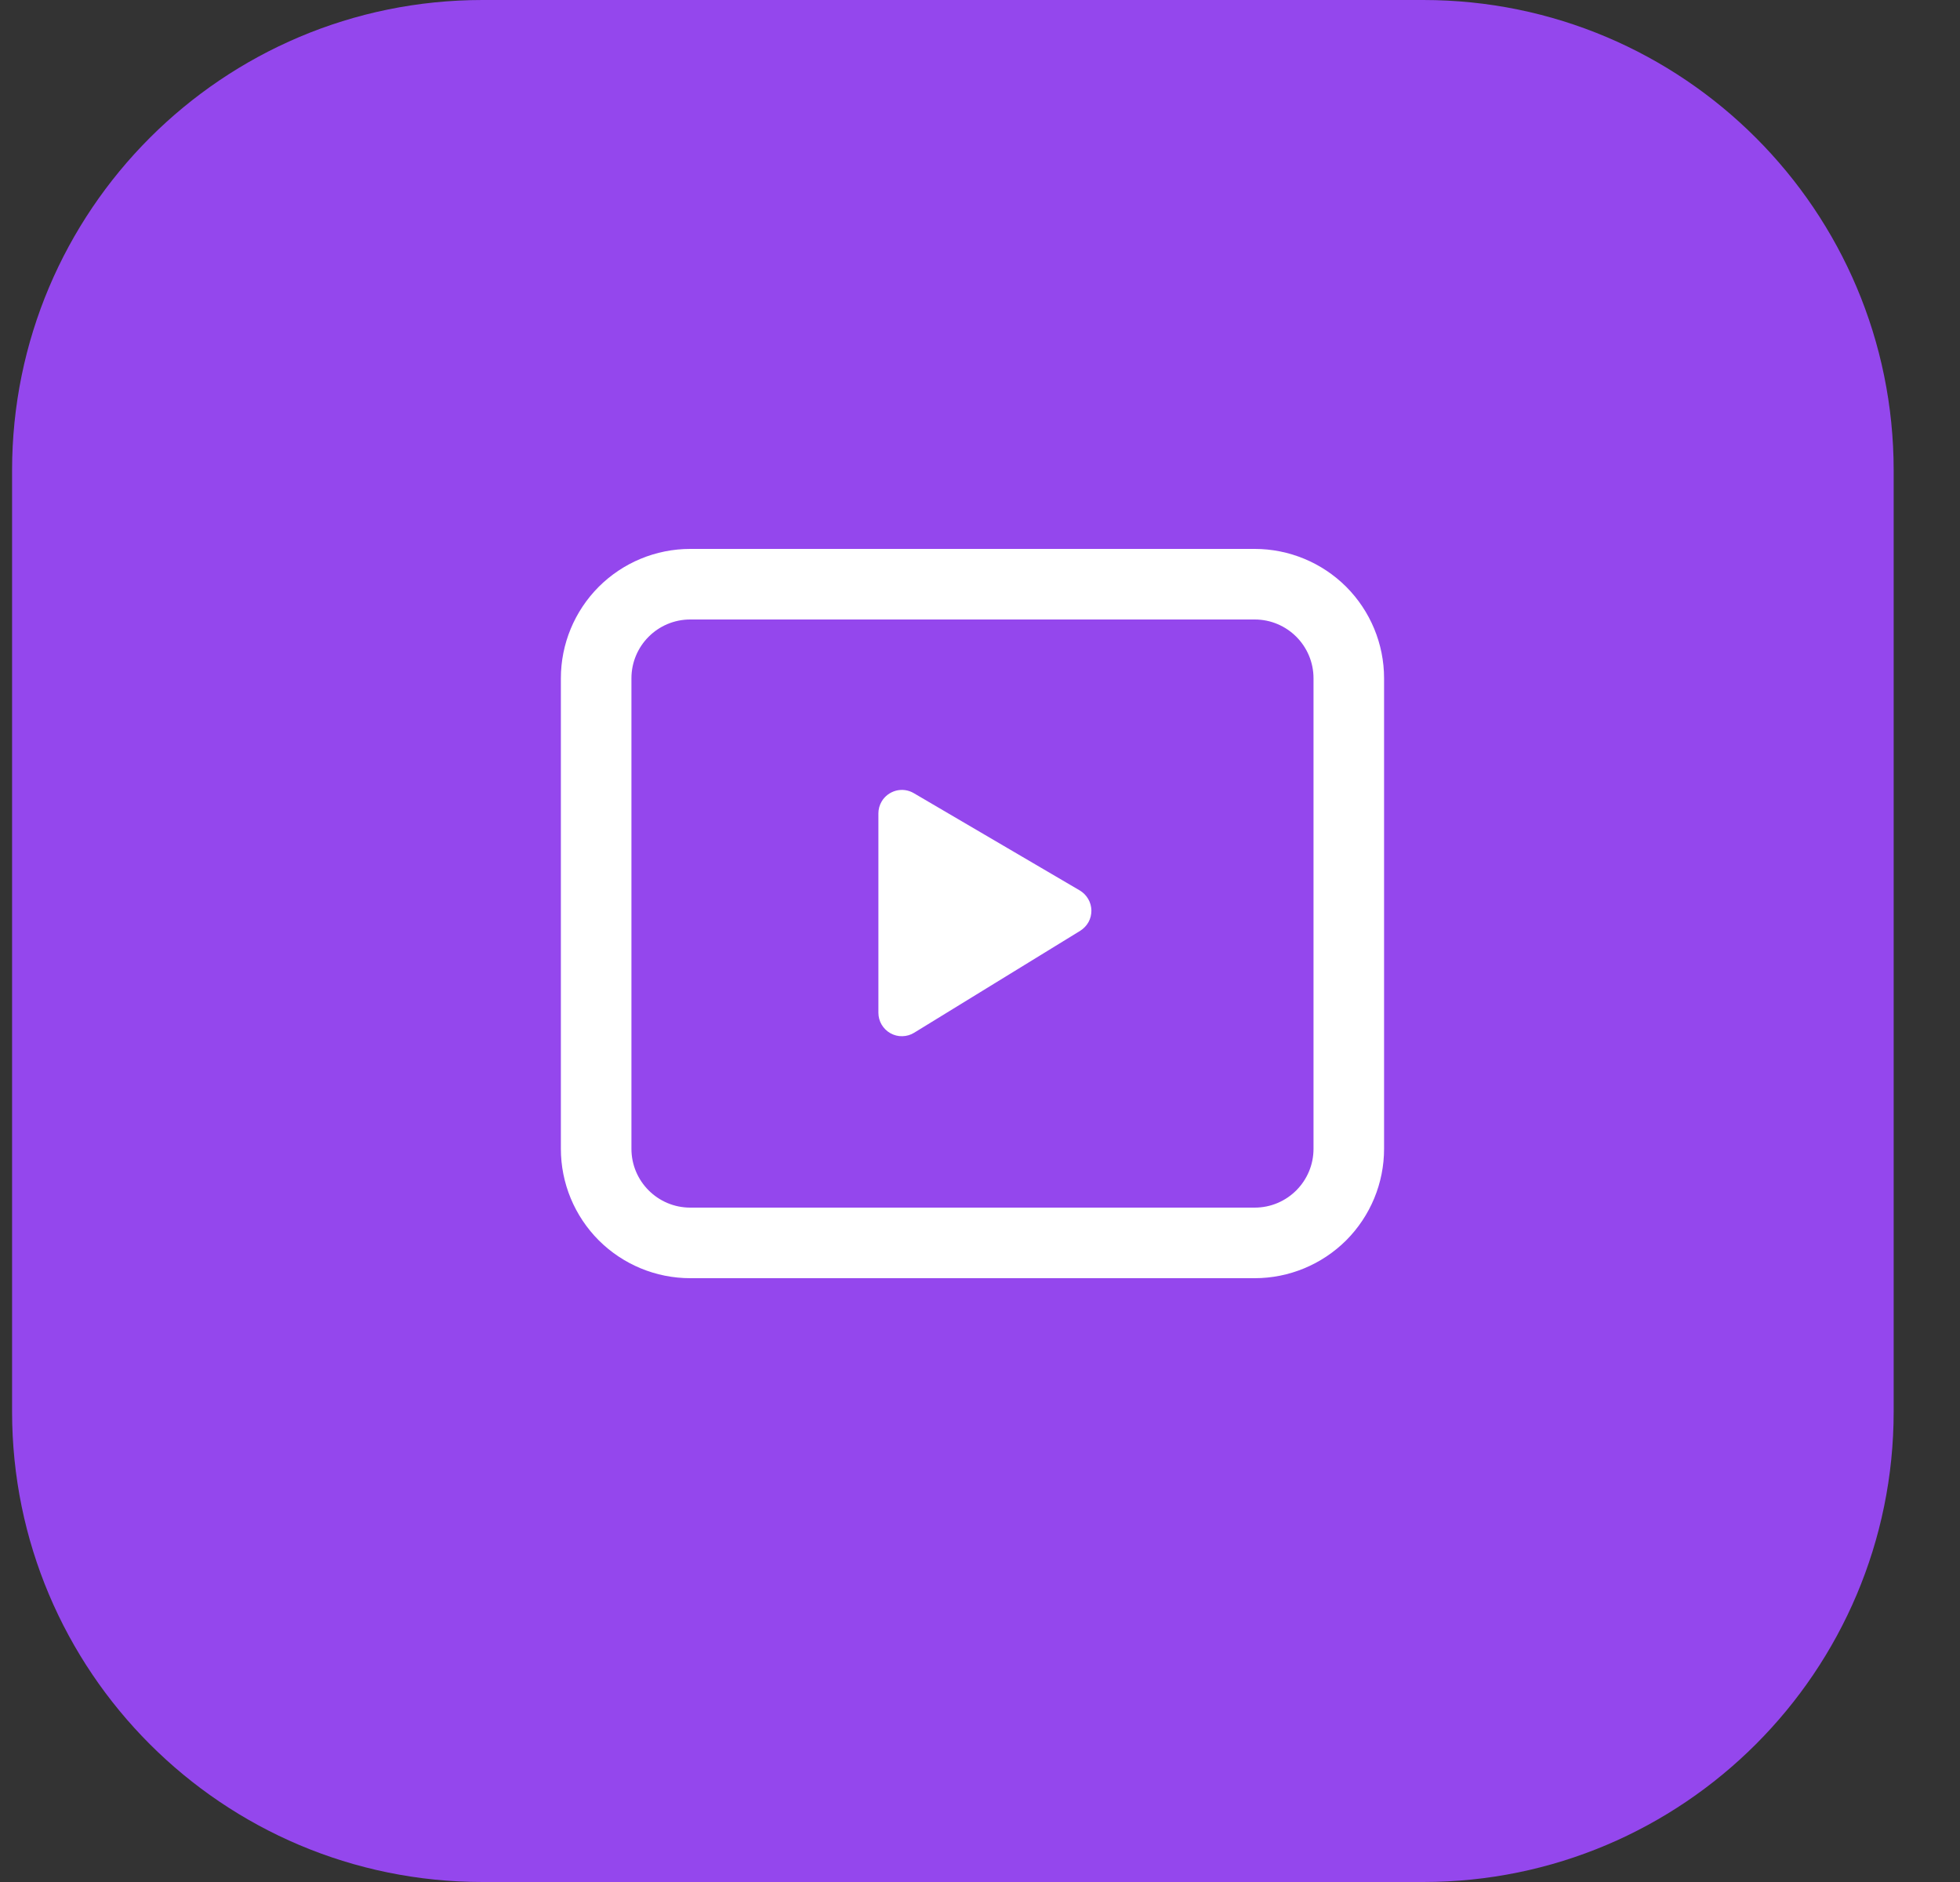 <svg width="25" height="24" viewBox="0 0 25 24" fill="none" xmlns="http://www.w3.org/2000/svg">
<rect x="0" y="0" width="25" height="24" fill="#333333" stroke="none"/>
<g clip-path="url(#clip0_130_19747)">
<path d="M18.154 0H6.154C2.84 0 0.154 2.686 0.154 6V18C0.154 21.314 2.84 24 6.154 24H18.154C21.468 24 24.154 21.314 24.154 18V6C24.154 2.686 21.468 0 18.154 0Z" fill="#9447ED"/>
<path d="M16.004 7C16.441 7 16.861 7.174 17.171 7.483C17.48 7.793 17.654 8.212 17.654 8.65V14.65C17.654 15.088 17.48 15.507 17.171 15.817C16.861 16.126 16.441 16.3 16.004 16.3H8.804C8.366 16.3 7.947 16.126 7.637 15.817C7.328 15.507 7.154 15.088 7.154 14.65V8.65C7.154 8.212 7.328 7.793 7.637 7.483C7.947 7.174 8.366 7 8.804 7H16.004ZM16.004 7.9H8.804C8.39 7.9 8.054 8.236 8.054 8.65V14.65C8.054 15.064 8.39 15.4 8.804 15.4H16.004C16.418 15.4 16.754 15.064 16.754 14.65V8.65C16.754 8.236 16.418 7.9 16.004 7.9ZM11.245 10.222C11.285 10.153 11.351 10.104 11.428 10.083C11.505 10.063 11.587 10.074 11.656 10.115L13.772 11.355C13.817 11.382 13.854 11.419 13.88 11.464C13.906 11.508 13.92 11.559 13.921 11.611C13.921 11.663 13.909 11.714 13.884 11.759C13.859 11.804 13.822 11.842 13.778 11.87L11.66 13.17C11.615 13.198 11.563 13.213 11.51 13.214C11.456 13.216 11.404 13.202 11.357 13.176C11.311 13.15 11.272 13.112 11.245 13.066C11.218 13.02 11.204 12.968 11.204 12.915V10.373C11.204 10.32 11.218 10.268 11.245 10.222Z" fill="white"/>
</g>
<defs>
<clipPath id="clip0_130_19747">
<rect width="24" height="24" fill="white" transform="translate(0.154)"/>
</clipPath>
</defs>
</svg>
